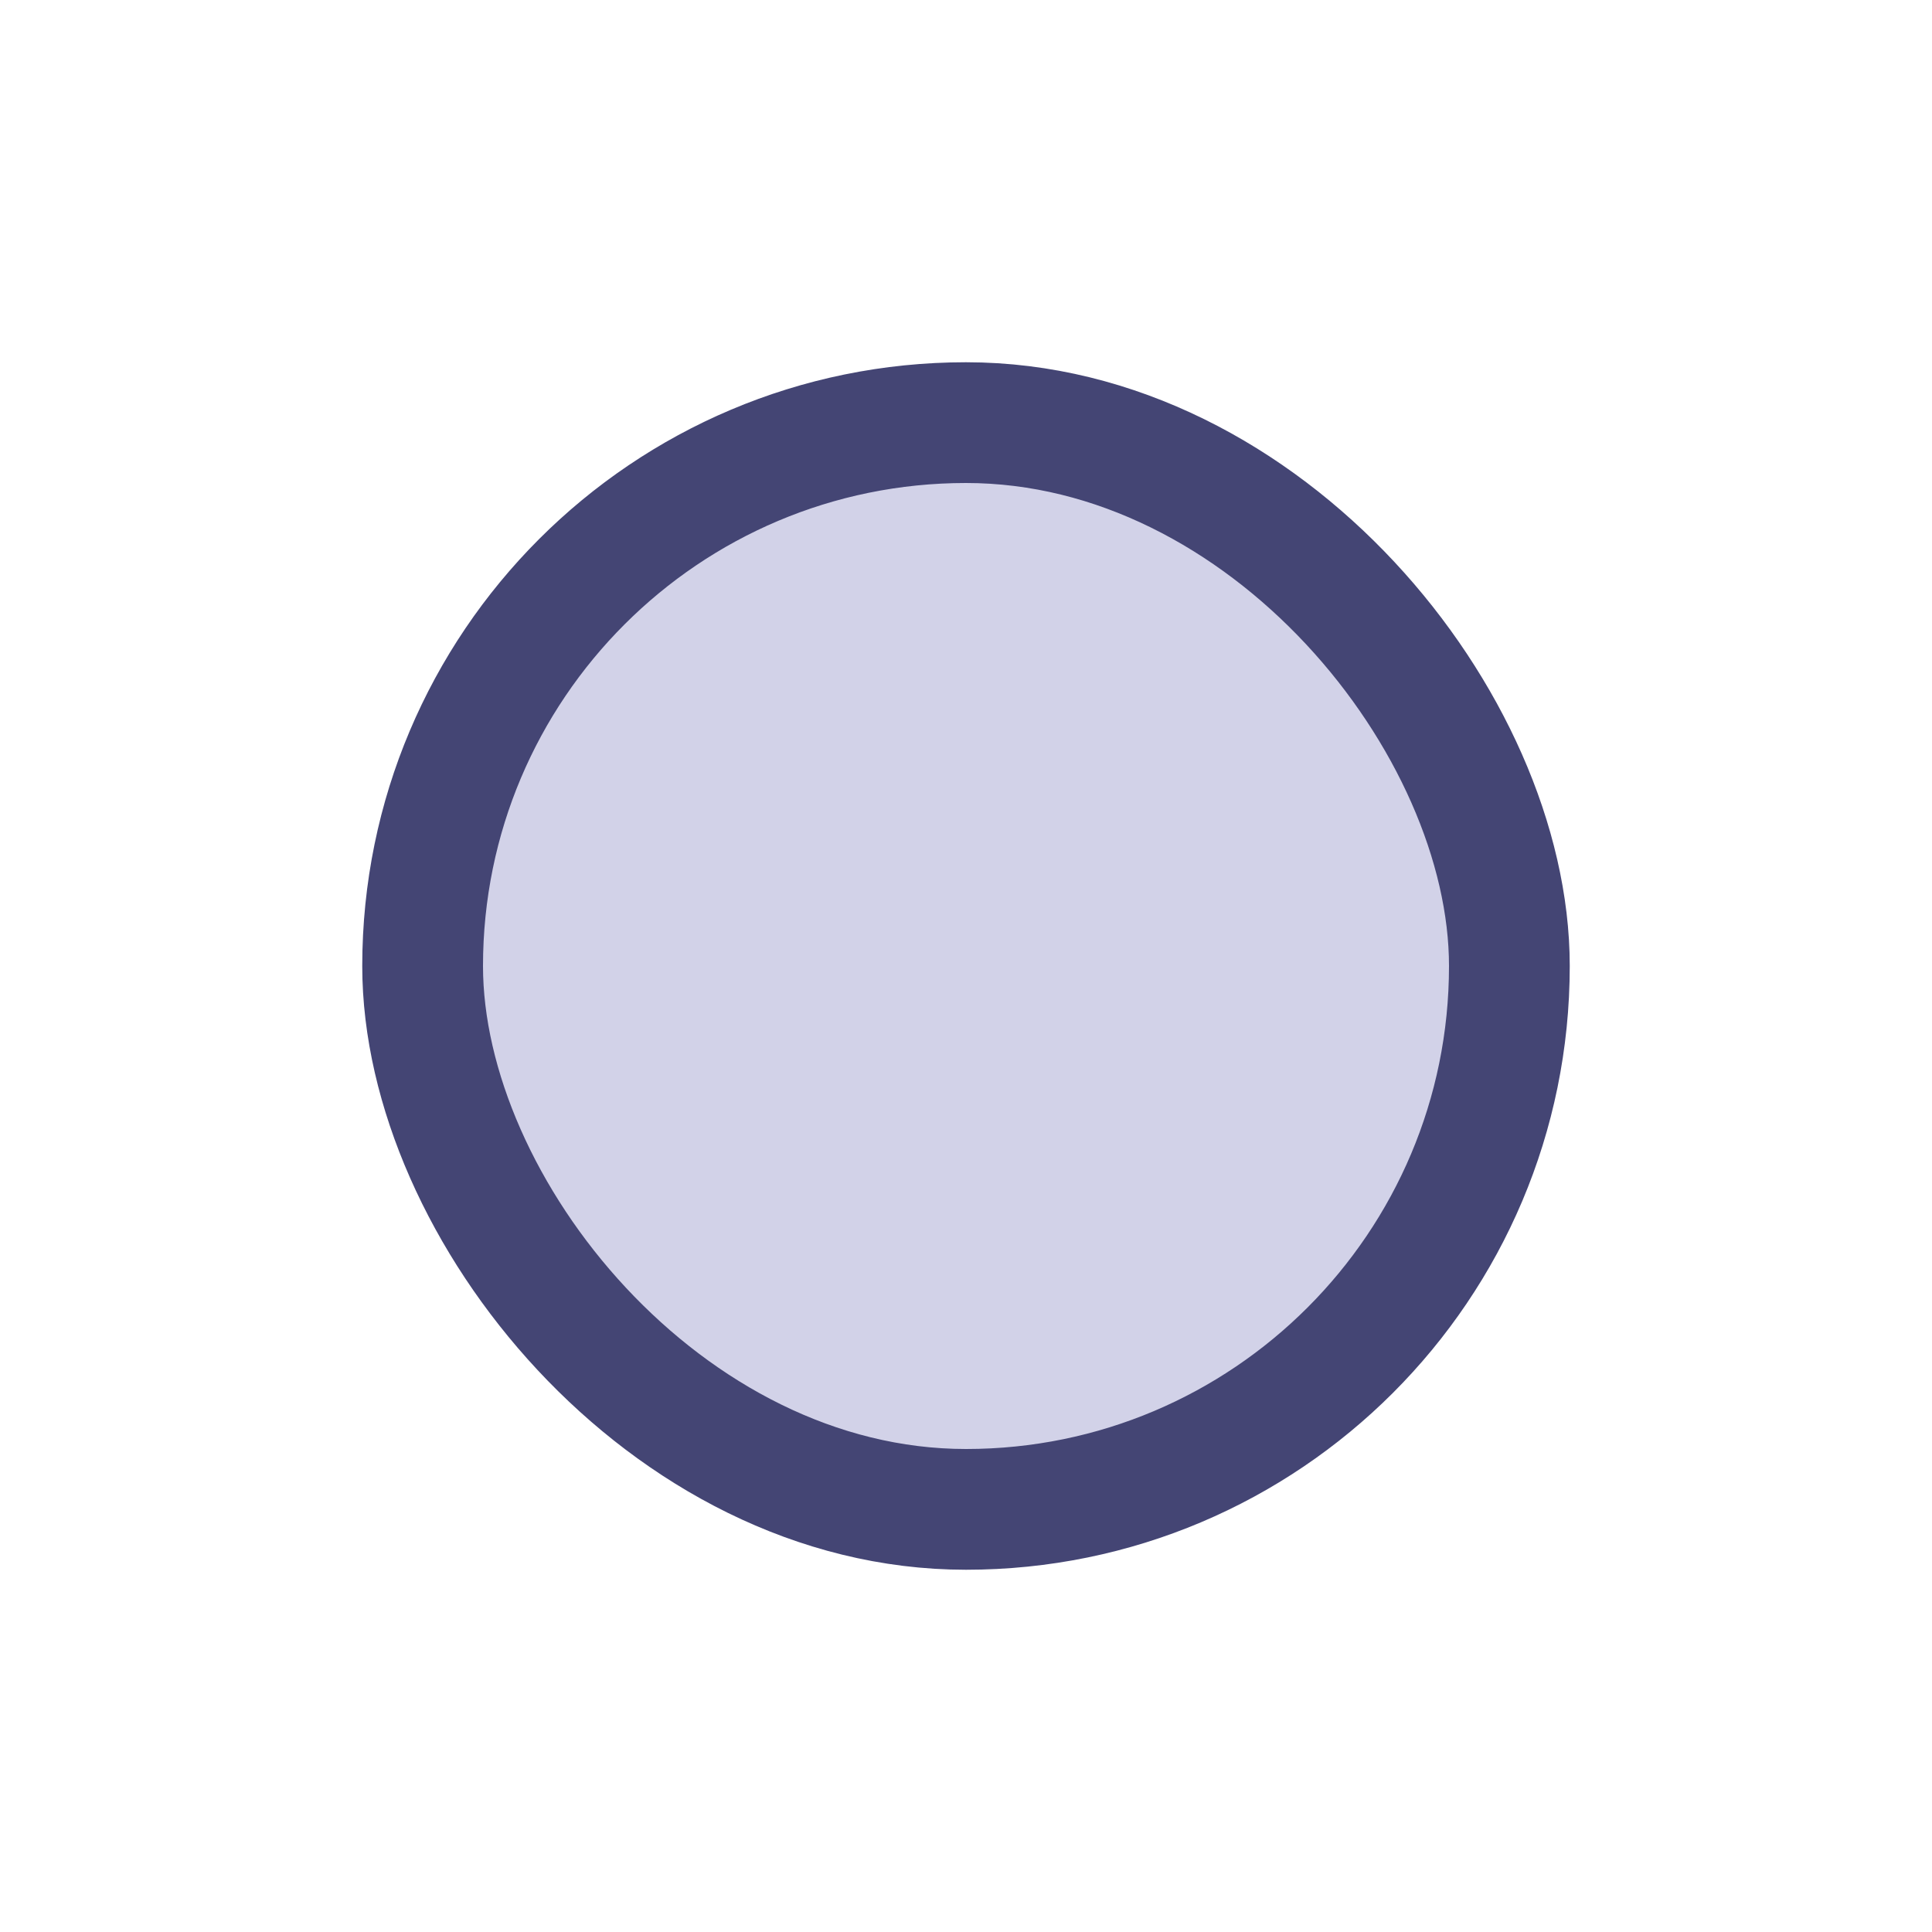 <svg width="16" height="16" viewBox="0 0 16 16" fill="none" xmlns="http://www.w3.org/2000/svg">
<rect x="3.5" y="3.5" width="9" height="9" rx="4.5" fill="#D2D2E8"/>
<rect x="3.5" y="3.5" width="9" height="9" rx="4.5" stroke="#444574"/>
</svg>
